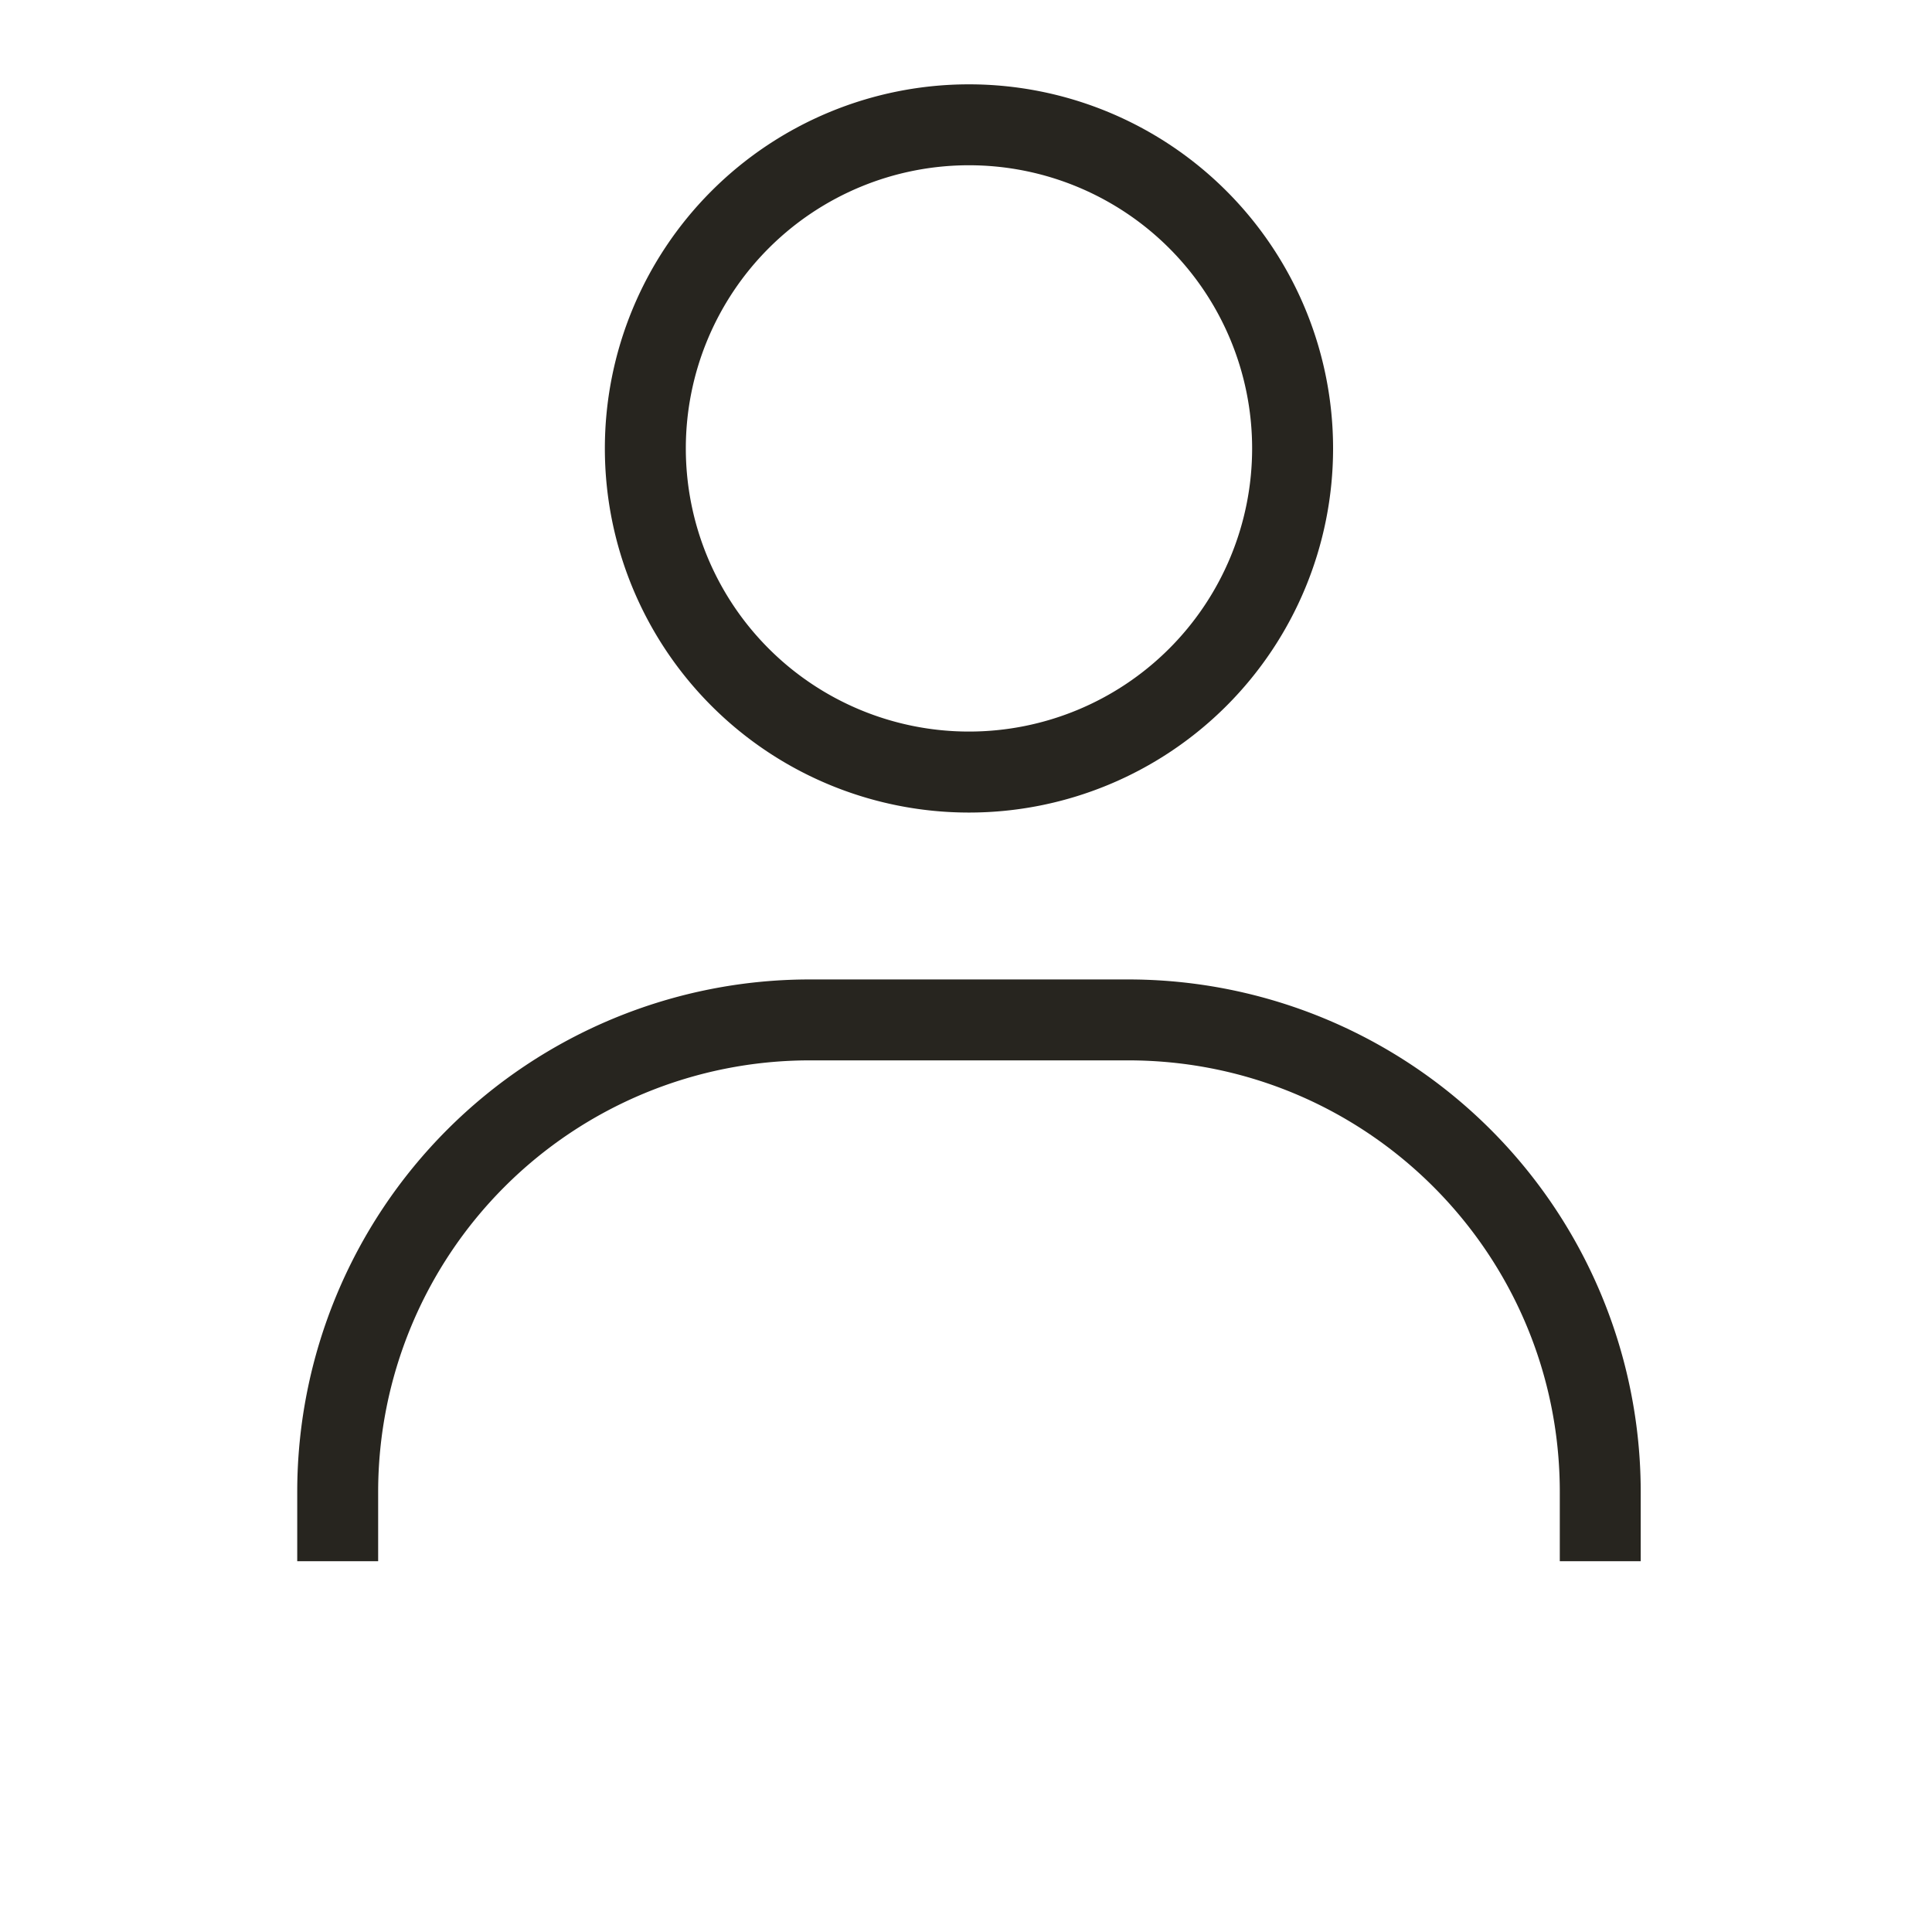 <svg width="26" height="26" viewBox="0 0 26 26" fill="none" xmlns="http://www.w3.org/2000/svg"><path fill-rule="evenodd" clip-rule="evenodd" d="M13.04 9.845a3.81 3.81 0 100-7.621 3.81 3.81 0 000 7.621zm0 1.09a4.9 4.9 0 100-9.8 4.9 4.9 0 000 9.8zM4 20.078a6.897 6.897 0 016.897-6.897h4.286a6.897 6.897 0 016.897 6.897v.932h-1.089v-.932c0-3.208-2.6-5.808-5.808-5.808h-4.286a5.808 5.808 0 00-5.808 5.808v.932H4v-.932z" fill="#27251F"/></svg>